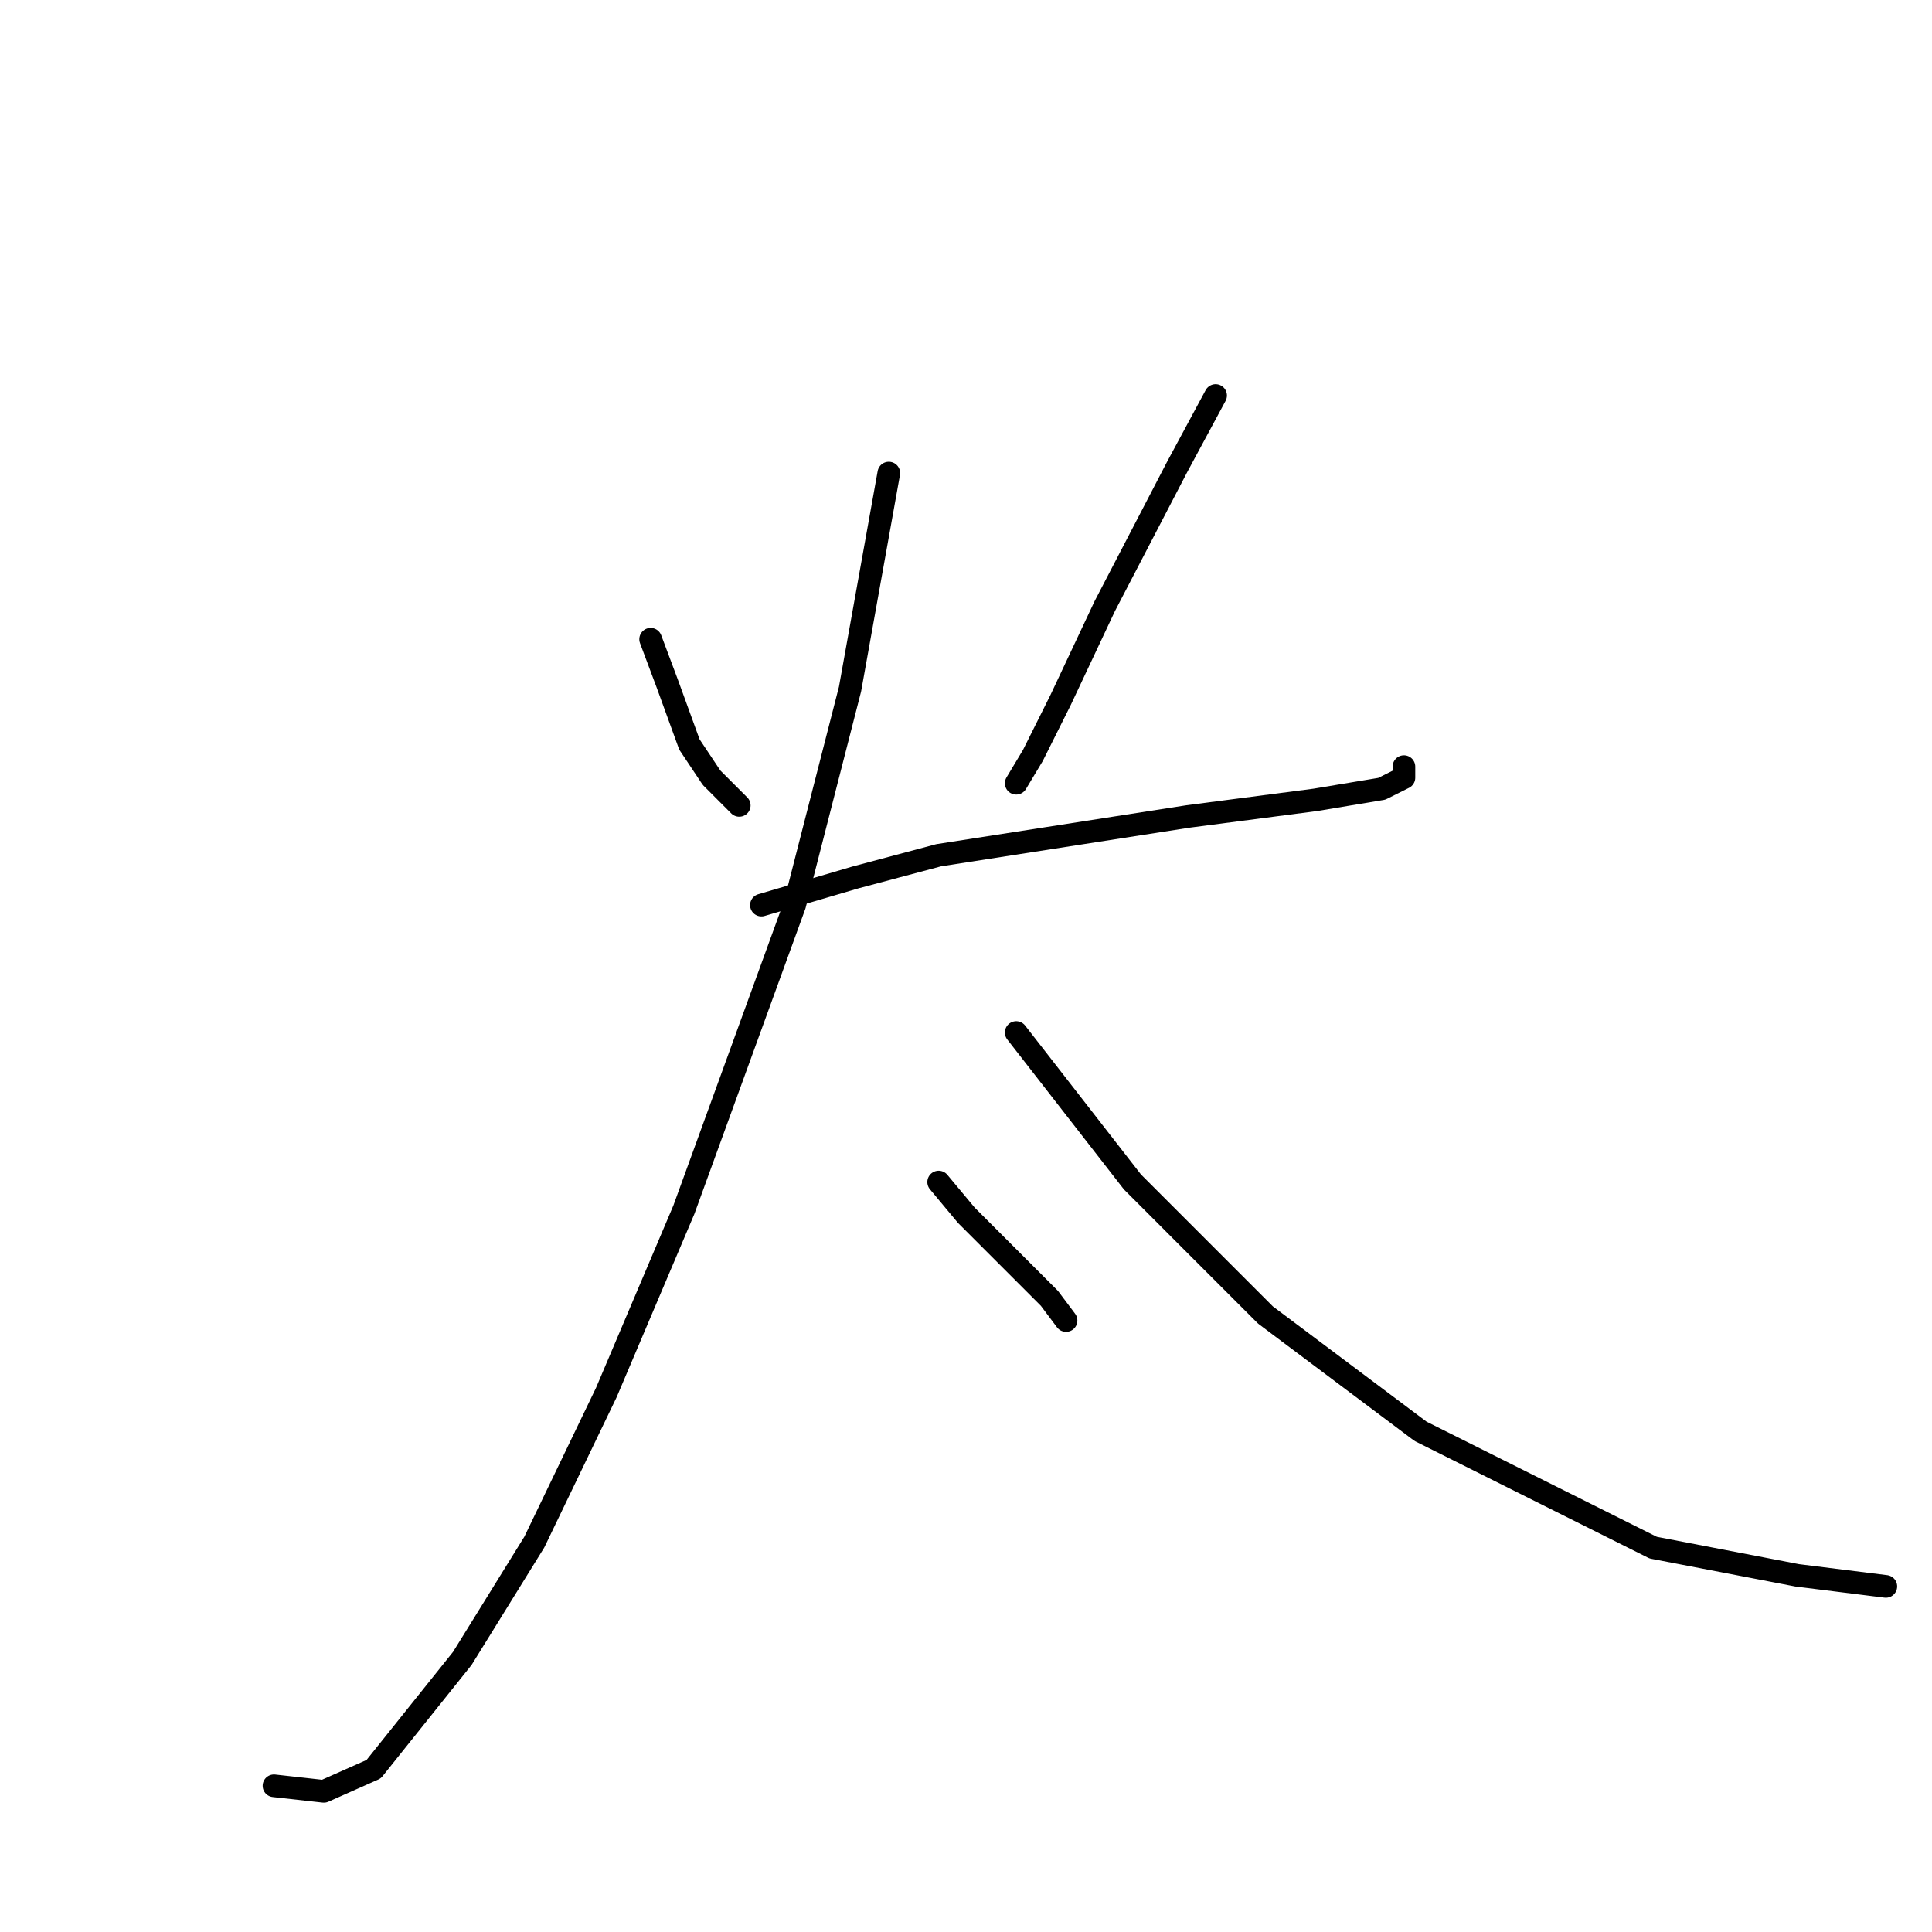 <?xml version="1.0" standalone="no"?>
    <svg width="256" height="256" xmlns="http://www.w3.org/2000/svg" version="1.1">
    <polyline stroke="black" stroke-width="3" stroke-linecap="round" fill="transparent" stroke-linejoin="round" points="86.212 84.701 88.414 90.573 91.35 98.646 94.285 103.05 97.955 106.72 97.955 106.72 " />
        <polyline stroke="black" stroke-width="3" stroke-linecap="round" fill="transparent" stroke-linejoin="round" points="161.075 52.407 155.937 61.949 146.396 80.297 140.524 92.775 136.855 100.114 134.653 103.784 134.653 103.784 " />
        <polyline stroke="black" stroke-width="3" stroke-linecap="round" fill="transparent" stroke-linejoin="round" points="100.891 119.931 113.368 116.261 124.377 113.325 157.405 108.188 174.286 105.986 183.094 104.518 186.029 103.05 186.029 101.582 186.029 101.582 " />
        <polyline stroke="black" stroke-width="3" stroke-linecap="round" fill="transparent" stroke-linejoin="round" points="117.772 62.683 112.634 91.307 105.295 119.931 90.616 160.298 80.34 184.519 70.799 204.335 61.258 219.748 49.514 234.427 42.909 237.363 36.303 236.629 36.303 236.629 " />
        <polyline stroke="black" stroke-width="3" stroke-linecap="round" fill="transparent" stroke-linejoin="round" points="134.653 136.812 150.066 156.628 167.681 174.243 188.231 189.656 219.057 205.069 238.14 208.739 249.883 210.207 249.883 210.207 " />
        <polyline stroke="black" stroke-width="3" stroke-linecap="round" fill="transparent" stroke-linejoin="round" points="124.377 156.628 128.047 161.032 133.919 166.904 139.056 172.041 141.258 174.977 141.258 174.977 " />
        </svg>